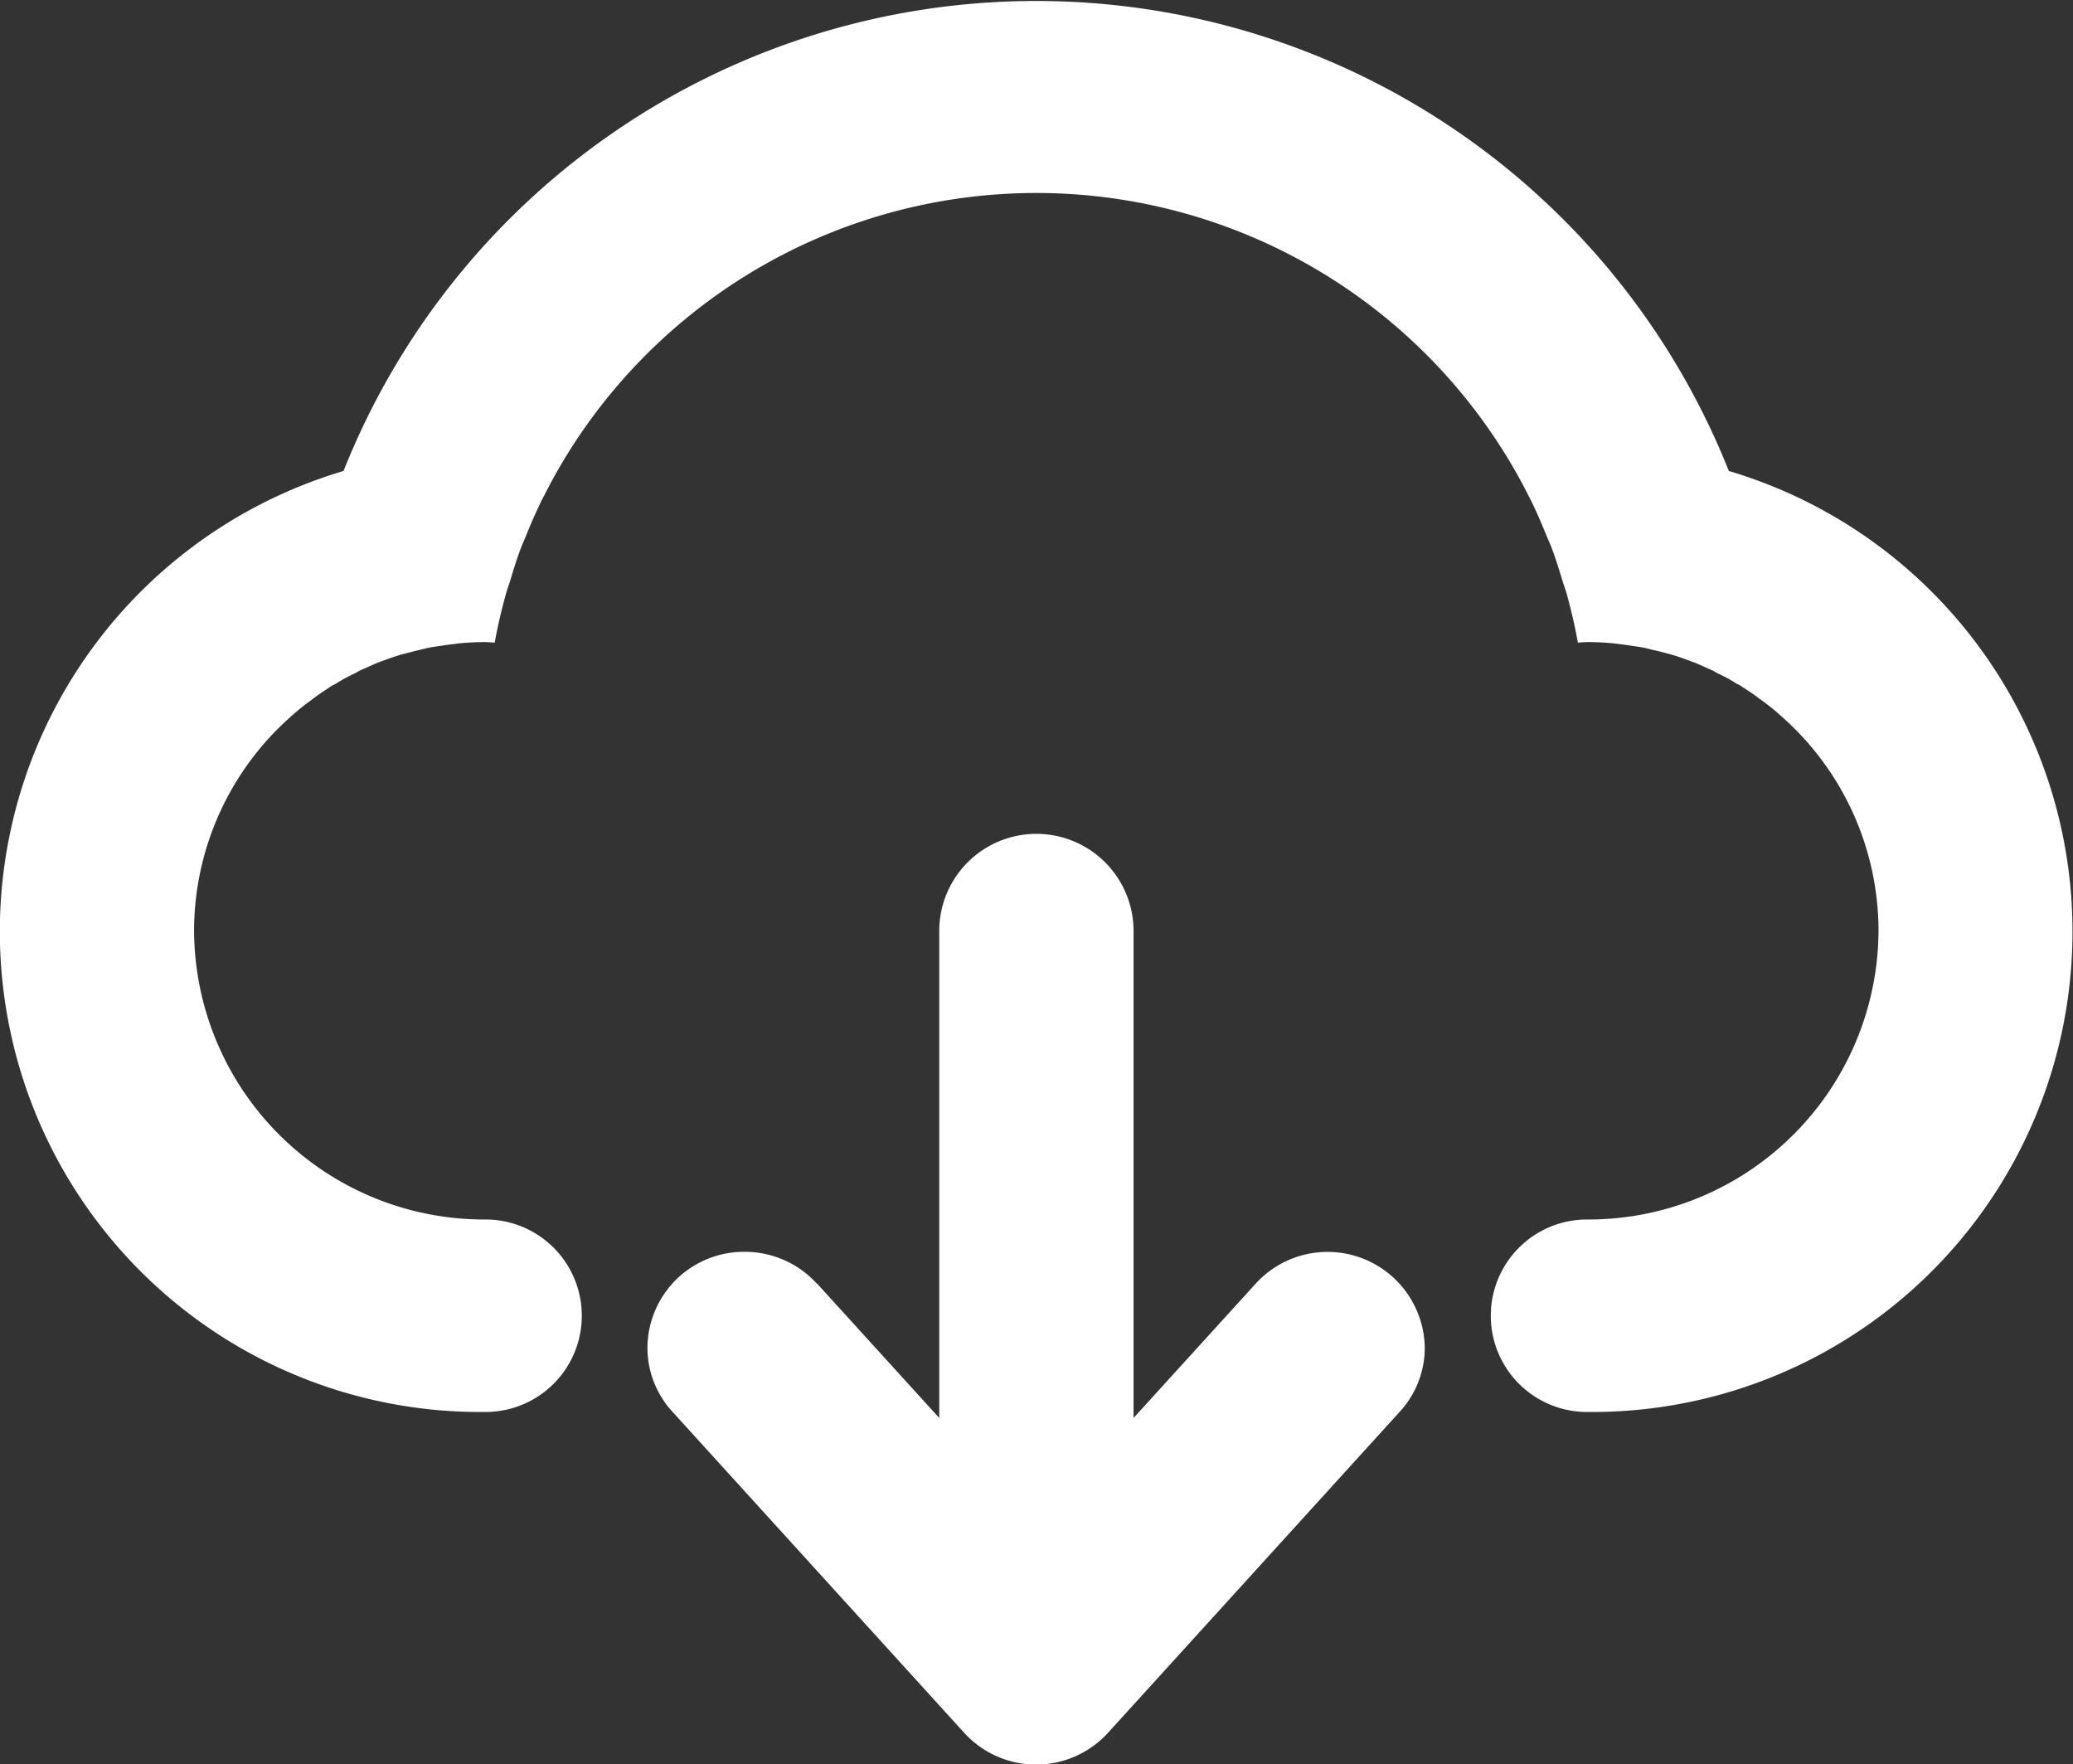 <svg xmlns="http://www.w3.org/2000/svg" width="41.688" height="35.47" viewBox="0 0 41.688 35.47">
  <rect x="0" y="0" width="41.688" height="35.47" fill="#333333" stroke="none"/>
<defs>
    <style>
      .white {
        fill: #fff;
        fill-rule: evenodd;
      }
    </style>
  </defs>
  <path id="CLOUD_DOWNLOAD" data-name="CLOUD / DOWNLOAD" class="white" d="M350.915,3037.95a1.935,1.935,0,1,1,0-3.87,5.834,5.834,0,0,0,5.862-5.8,5.756,5.756,0,0,0-1.978-4.34,3.885,3.885,0,0,0-.389-0.31,0.048,0.048,0,0,0-.027-0.02c-0.126-.1-0.257-0.18-0.391-0.27l-0.062-.03a3.13,3.13,0,0,0-.384-0.21l-0.108-.06c-0.12-.05-0.242-0.11-0.366-0.16l-0.164-.06c-0.111-.04-0.223-0.08-0.338-0.11l-0.23-.06c-0.1-.02-0.2-0.05-0.3-0.07s-0.214-.03-0.321-0.05l-0.232-.03a5.46,5.46,0,0,0-.574-0.03c-0.062,0-.121.01-0.182,0.01-0.059-.33-0.134-0.65-0.222-0.97-0.022-.08-0.051-0.16-0.075-0.23-0.073-.24-0.148-0.49-0.237-0.72-0.026-.07-0.059-0.14-0.088-0.21-0.1-.24-0.195-0.47-0.308-0.7-0.027-.06-0.058-0.11-0.086-0.17-0.123-.24-0.25-0.47-0.39-0.7a11.094,11.094,0,0,0-18.97,0c-0.139.23-.267,0.46-0.389,0.7-0.028.06-.06,0.11-0.087,0.17-0.112.23-.212,0.46-0.308,0.7-0.028.07-.061,0.14-0.088,0.21-0.089.23-.164,0.48-0.237,0.72-0.023.07-.053,0.15-0.074,0.23-0.089.32-.164,0.64-0.223,0.97-0.061,0-.12-0.01-0.181-0.01a5.465,5.465,0,0,0-.575.03l-0.232.03c-0.107.02-.215,0.03-0.321,0.05s-0.2.05-.3,0.07l-0.231.06c-0.114.03-.226,0.07-0.338,0.11l-0.164.06c-0.124.05-.246,0.11-0.366,0.16l-0.108.06a3.046,3.046,0,0,0-.383.21l-0.063.03c-0.134.09-.265,0.17-0.391,0.27a0.043,0.043,0,0,0-.026.02,3.885,3.885,0,0,0-.389.31,5.753,5.753,0,0,0-1.978,4.34,5.833,5.833,0,0,0,5.862,5.8,1.935,1.935,0,1,1,0,3.87,9.66,9.66,0,0,1-2.857-18.92,14.991,14.991,0,0,1,27.859,0A9.66,9.66,0,0,1,350.915,3037.95Zm-16.935-3.22a1.955,1.955,0,0,1,1.447.64h0.006l2.455,2.7v-9.79a1.954,1.954,0,0,1,3.908,0v9.79l2.456-2.7h0a1.955,1.955,0,0,1,3.4,1.29,1.9,1.9,0,0,1-.507,1.29h0l-5.862,6.45h0a1.956,1.956,0,0,1-2.894,0h0l-5.862-6.45h0a1.9,1.9,0,0,1-.507-1.29A1.94,1.94,0,0,1,333.98,3034.73Z" transform="translate(-319 -3009.56)"/>
</svg>
